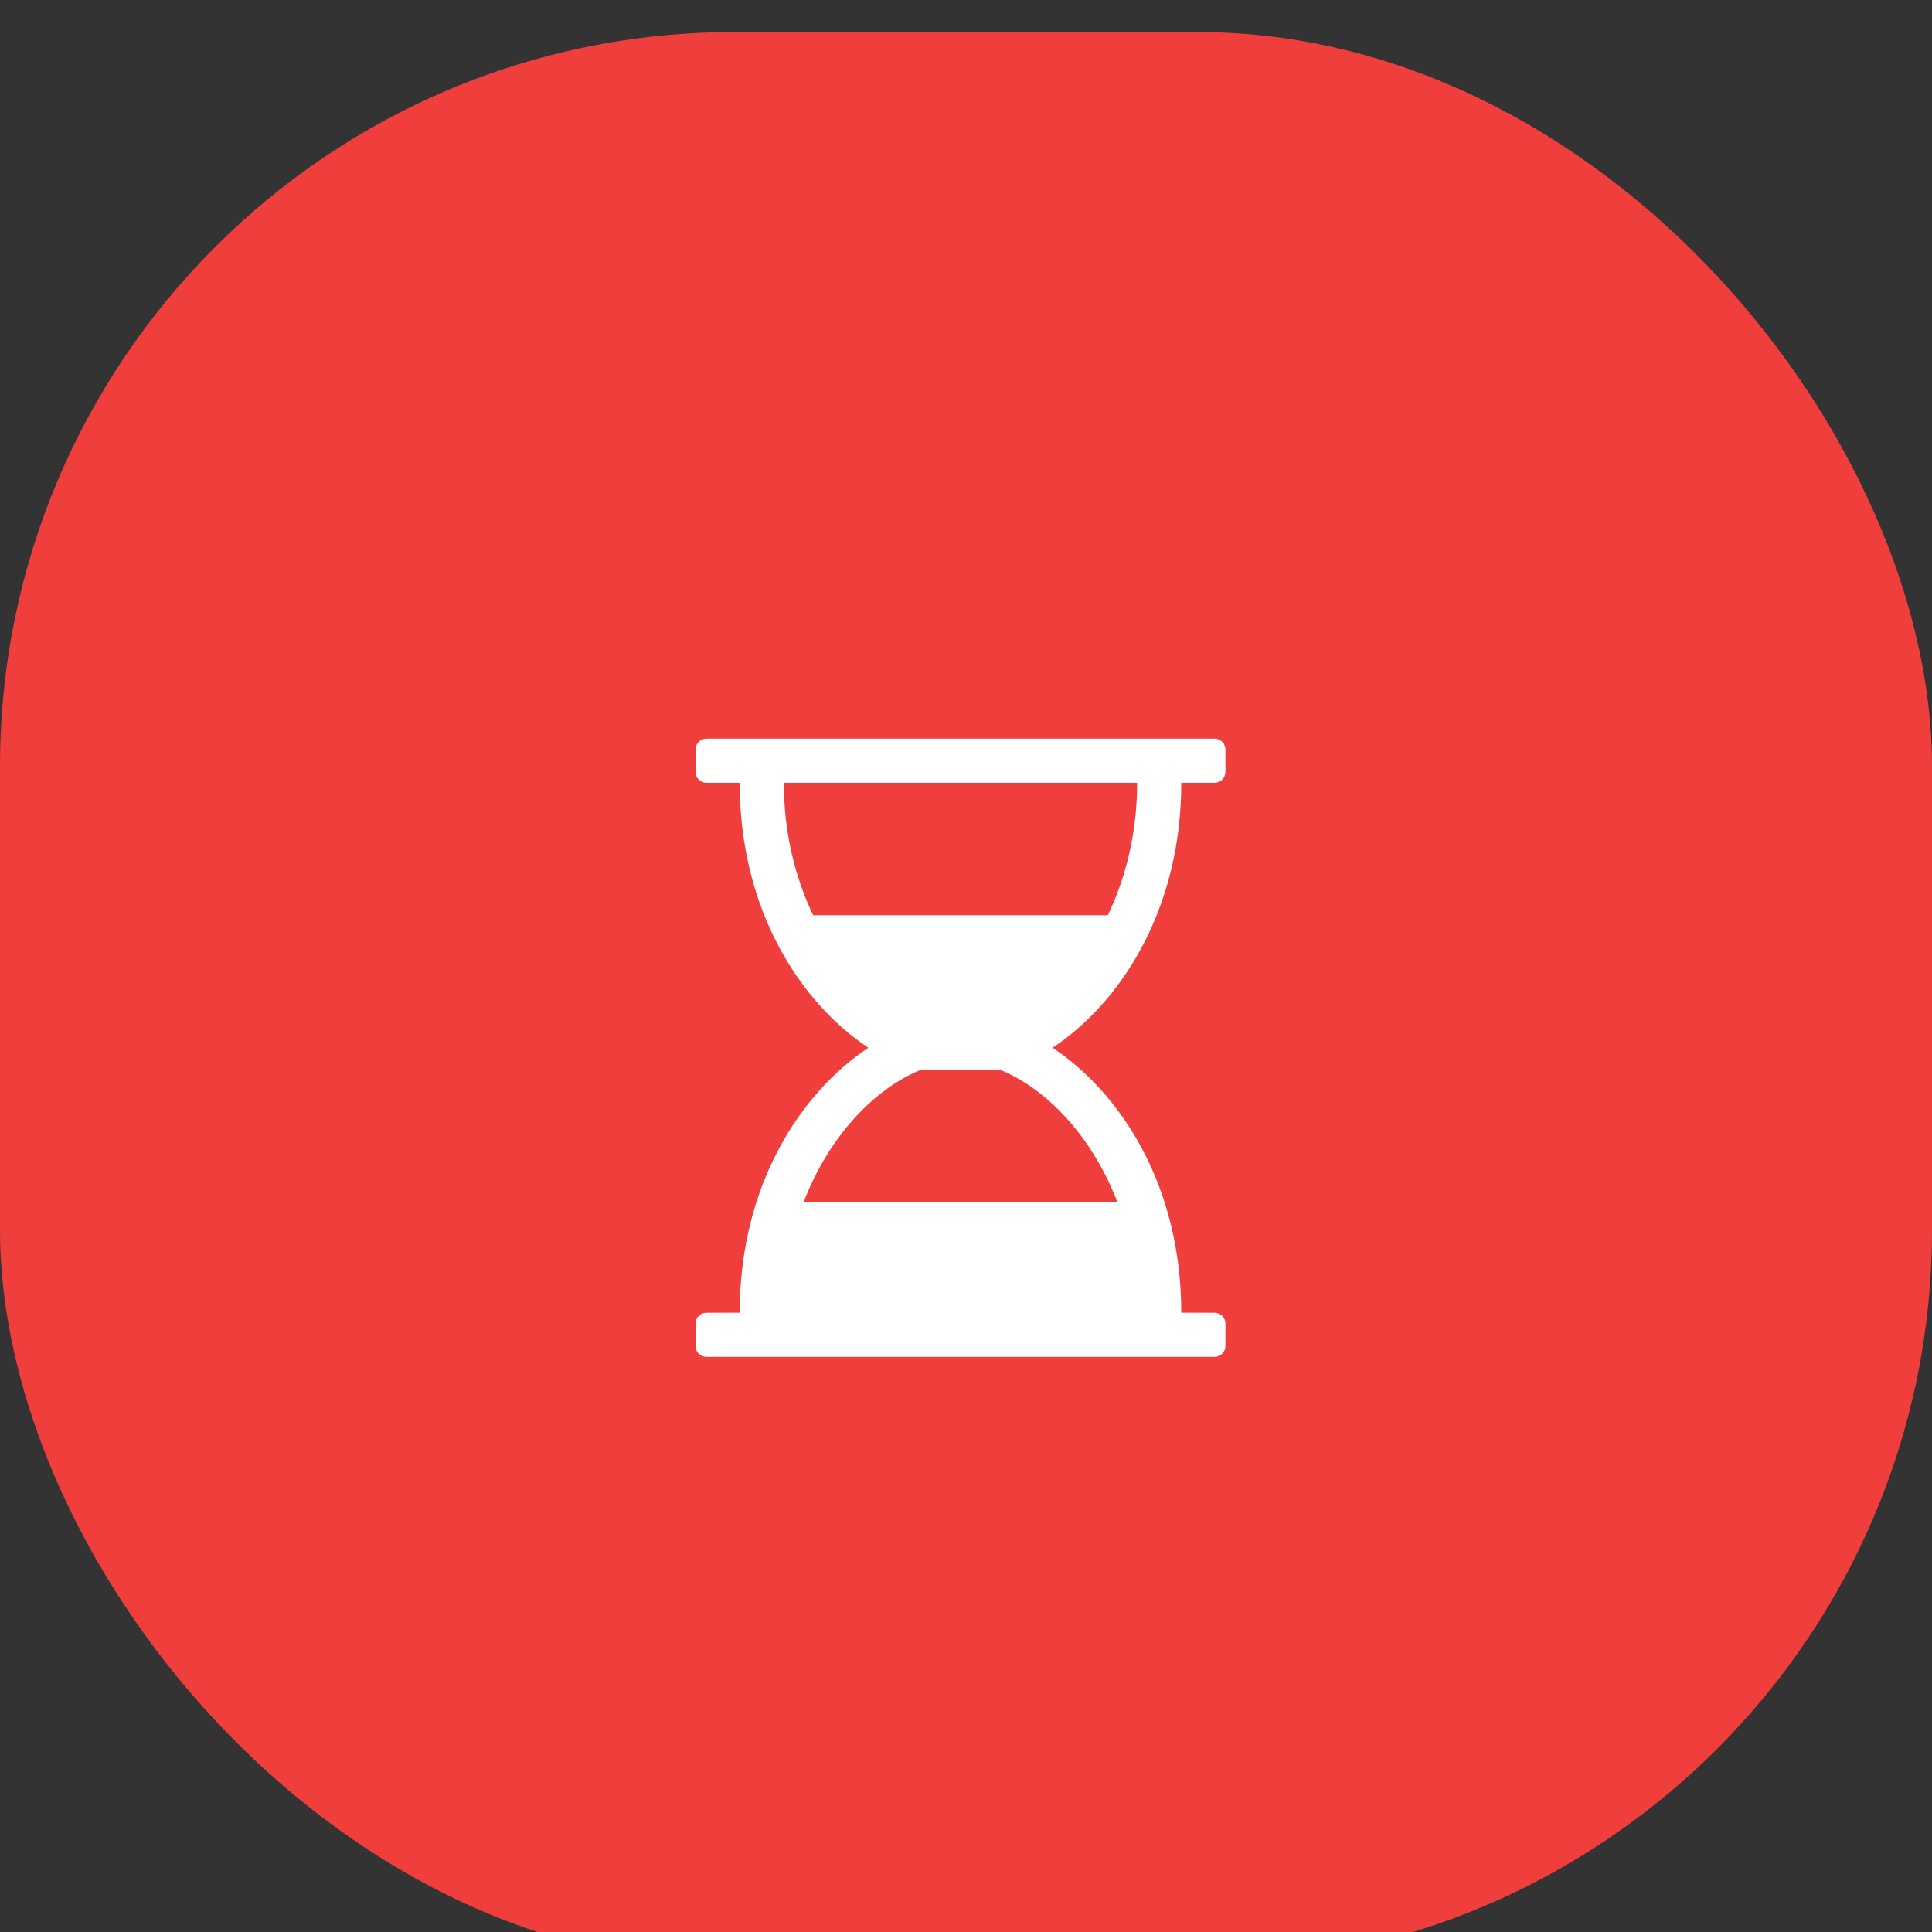 <svg width="50" height="50" viewBox="0 0 50 50" fill="none" xmlns="http://www.w3.org/2000/svg">
<rect x="0" y="0" width="50" height="50" fill="#333333" stroke="none"/>
<g clip-path="url(#clip0_1_565)">
<rect y="0.83" width="50" height="50" rx="19" fill="#F03E3D"/>
<path d="M30.571 20.259H31.429C31.589 20.259 31.714 20.134 31.714 19.973V19.401C31.714 19.241 31.589 19.116 31.429 19.116H18.286C18.125 19.116 18 19.241 18 19.401V19.973C18 20.134 18.125 20.259 18.286 20.259H19.143C19.143 23.562 20.723 25.955 22.473 27.116C20.723 28.276 19.143 30.669 19.143 33.973H18.286C18.125 33.973 18 34.098 18 34.259V34.83C18 34.991 18.125 35.116 18.286 35.116H31.429C31.589 35.116 31.714 34.991 31.714 34.83V34.259C31.714 34.098 31.589 33.973 31.429 33.973H30.571C30.571 30.669 28.991 28.276 27.241 27.116C28.991 25.955 30.571 23.562 30.571 20.259ZM29.429 20.259C29.429 21.562 29.134 22.714 28.67 23.687H21.045C20.58 22.714 20.286 21.562 20.286 20.259H29.429ZM28.92 31.116H20.795C21.455 29.393 22.643 28.169 23.83 27.687H25.884C27.071 28.169 28.259 29.393 28.92 31.116Z" fill="white"/>
</g>
<defs>
<clipPath id="clip0_1_565">
<rect width="50" height="50" fill="white" transform="translate(0 0.83)"/>
</clipPath>
</defs>
</svg>

